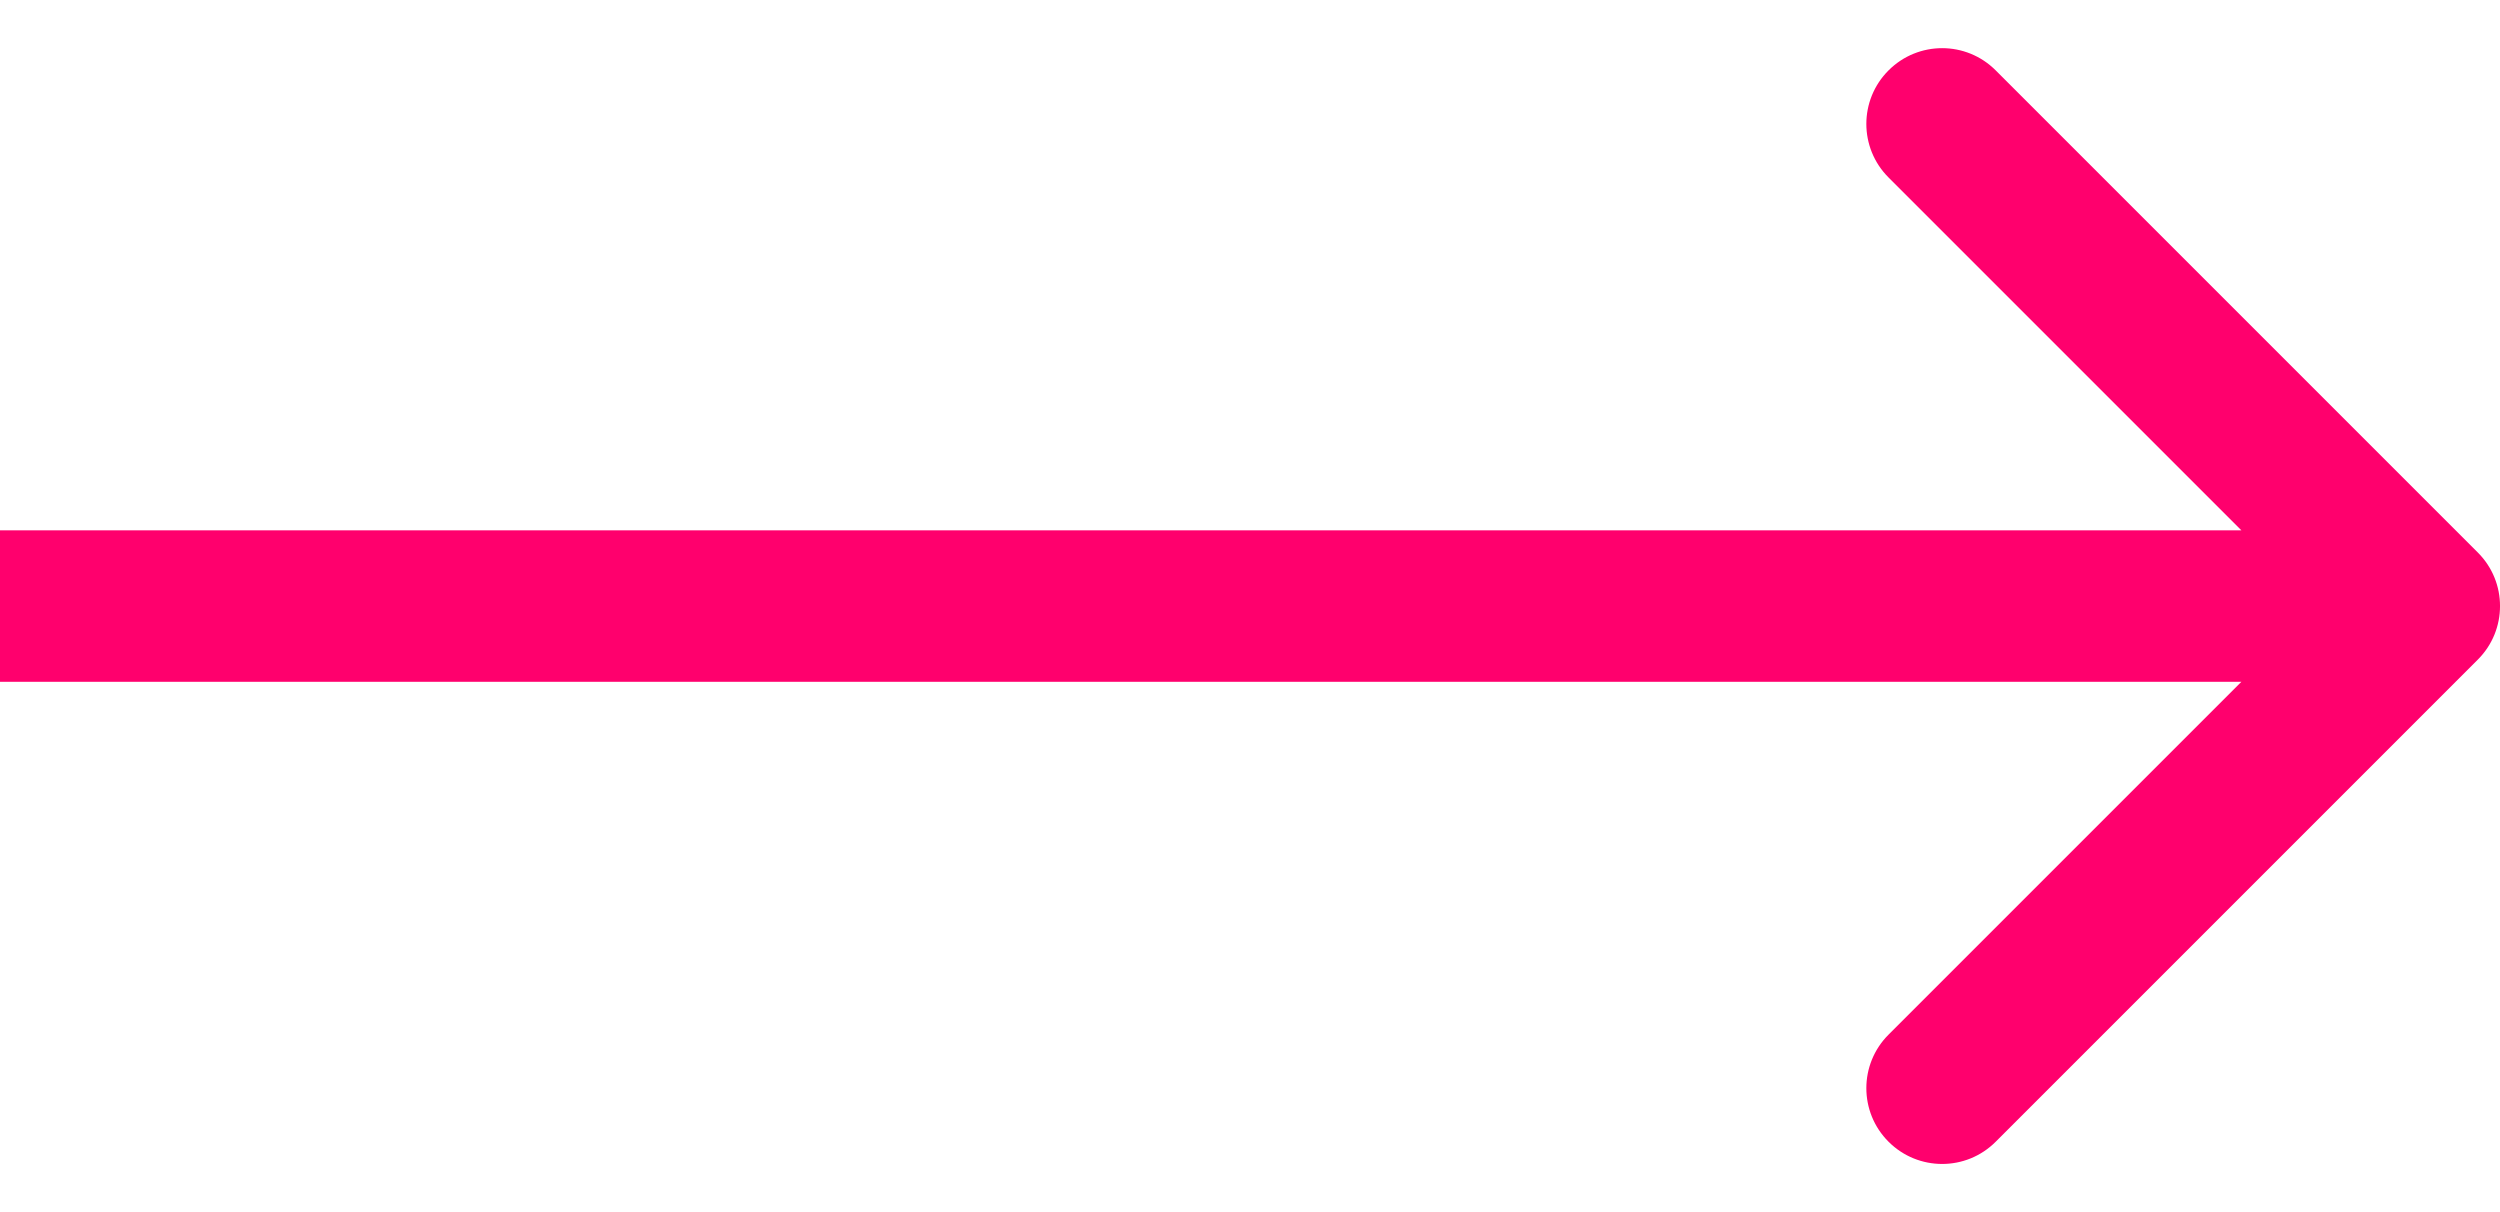 <svg width="33" height="16" viewBox="0 0 33 16" fill="none" xmlns="http://www.w3.org/2000/svg">
<path d="M32.707 0.707C33.098 0.317 33.098 -0.317 32.707 -0.707L26.343 -7.071C25.953 -7.462 25.32 -7.462 24.929 -7.071C24.538 -6.681 24.538 -6.047 24.929 -5.657L30.586 0L24.929 5.657C24.538 6.047 24.538 6.681 24.929 7.071C25.32 7.462 25.953 7.462 26.343 7.071L32.707 0.707ZM0 1H32V-1H0V1Z" transform="translate(0 8)" fill="#FF006D"/>
</svg>
